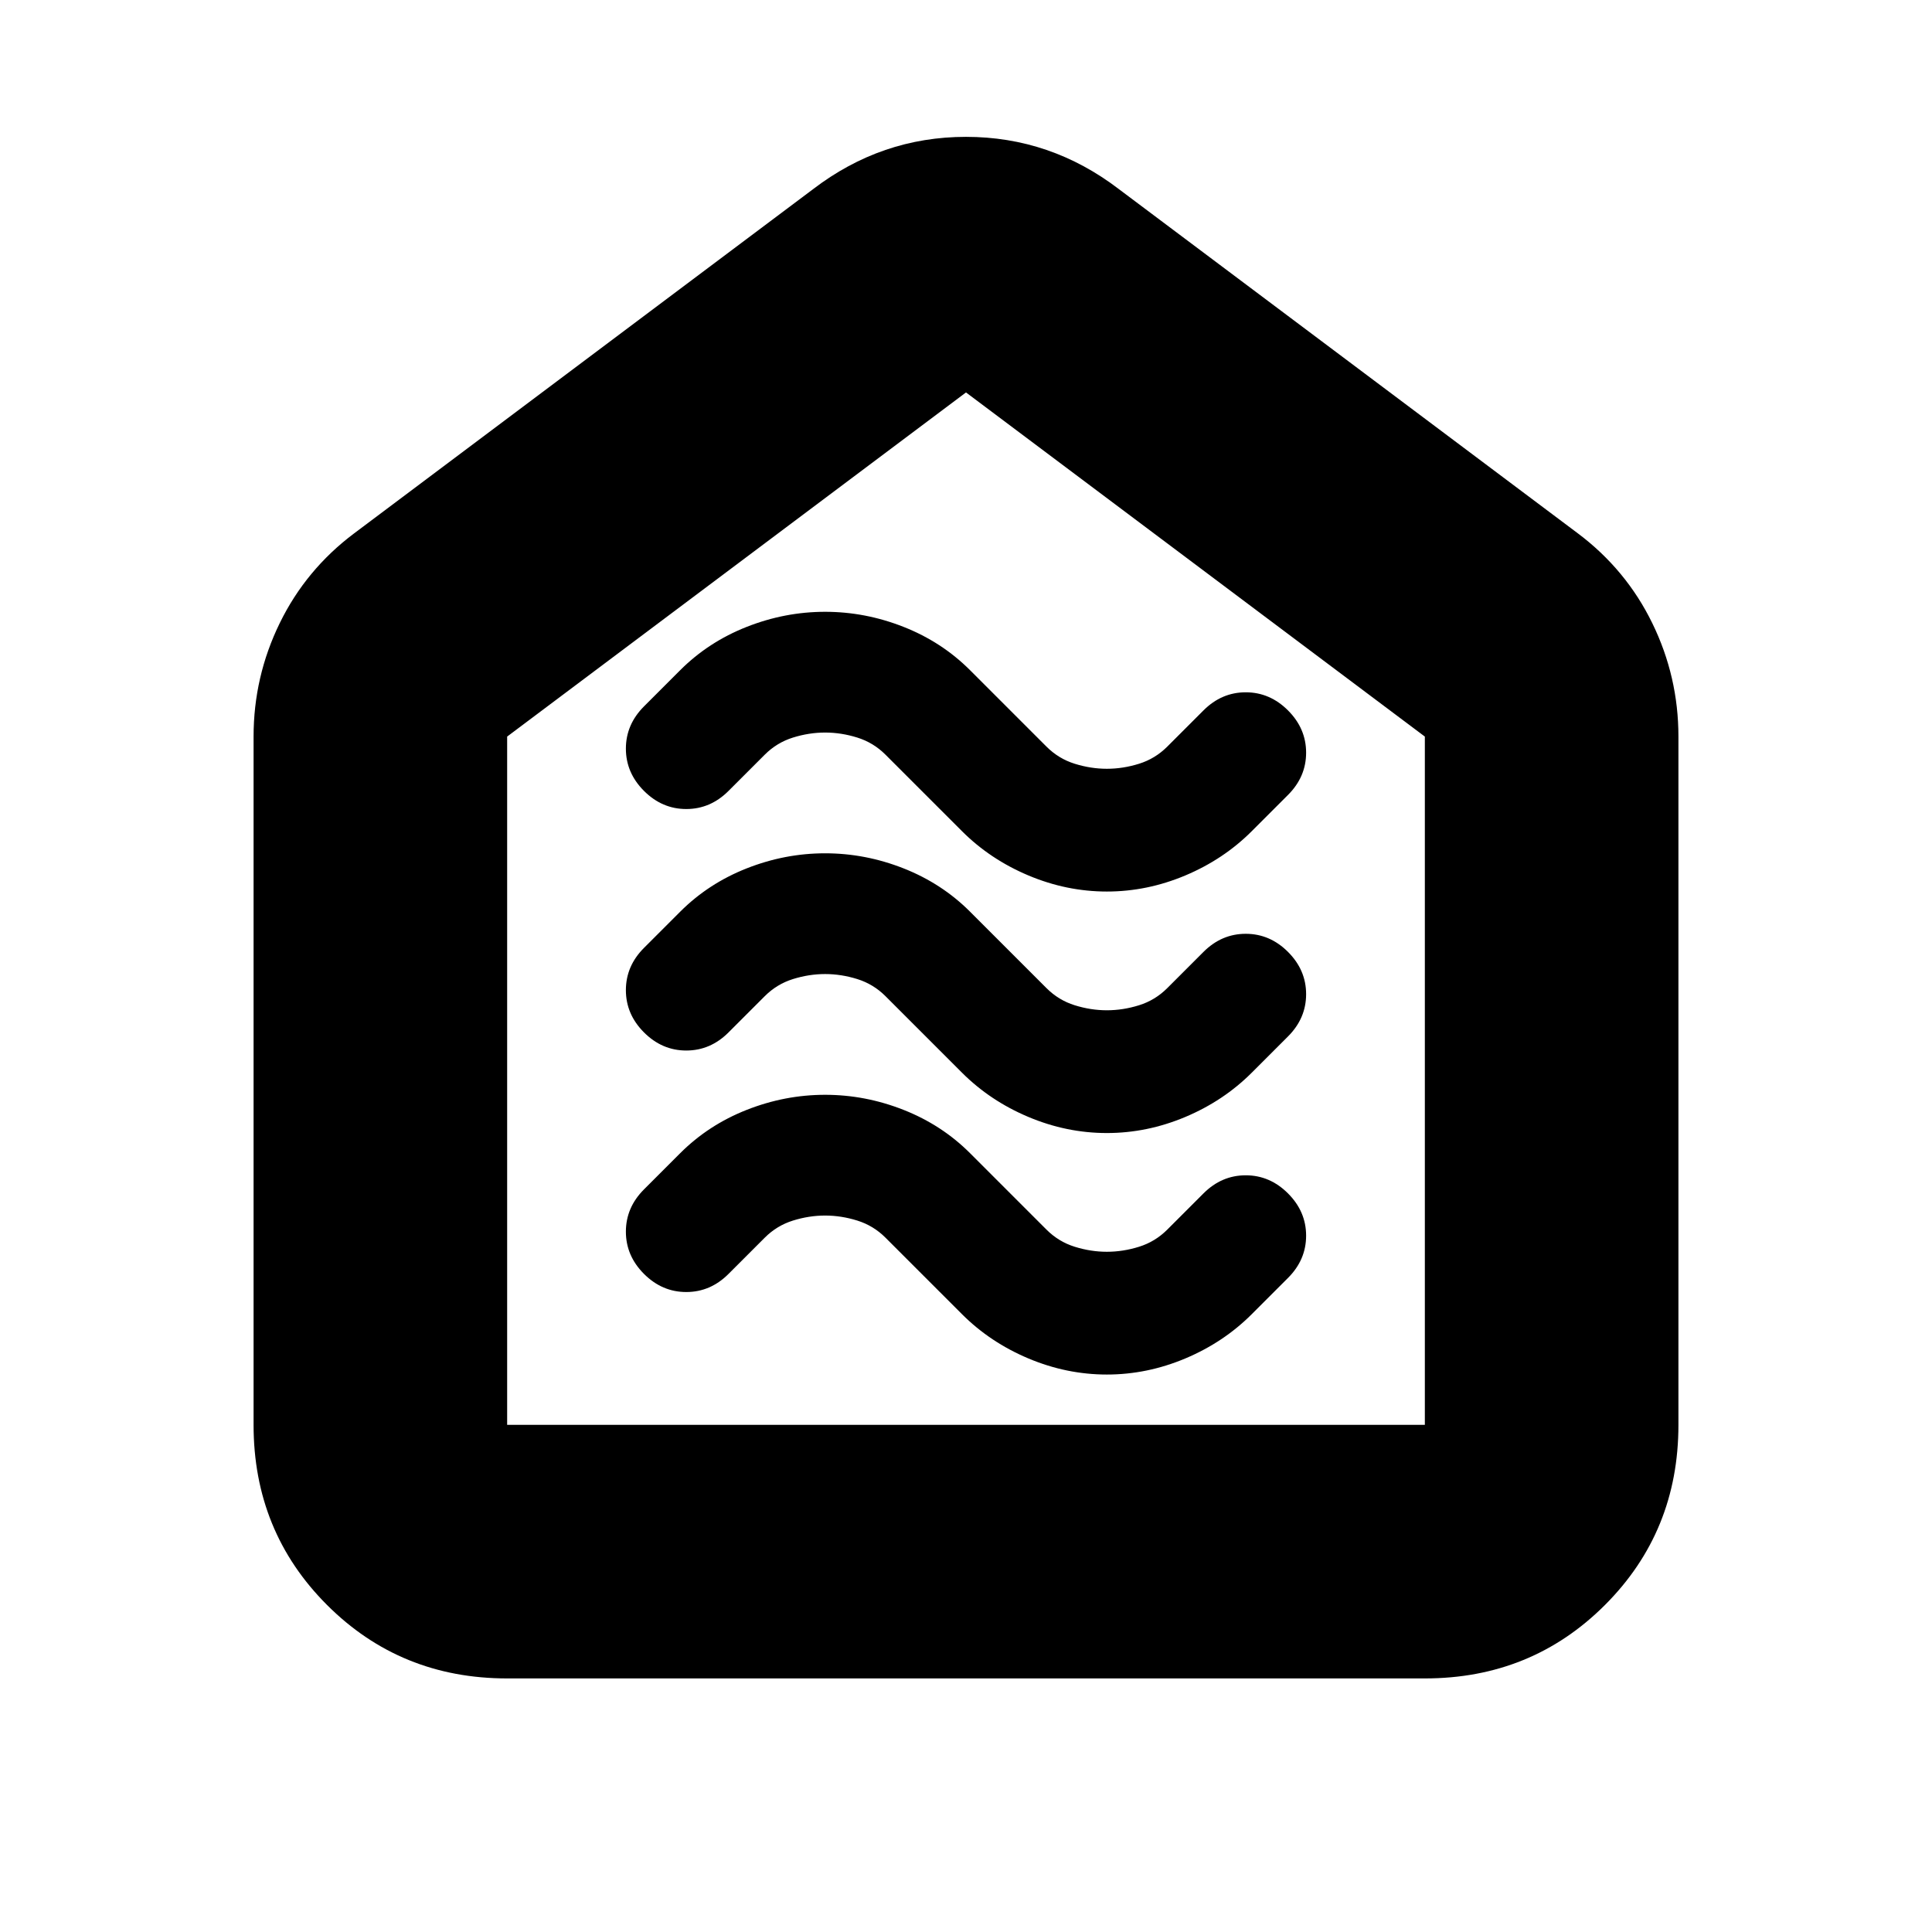 <svg xmlns="http://www.w3.org/2000/svg" height="24" viewBox="0 -960 960 960" width="24"><path d="M550-277q20 0 39-8t33-22l18-18q9-9 9-21t-9-21q-9-9-21-9t-21 9l-18 18q-6 6-14 8.5t-16 2.5q-8 0-16-2.5t-14-8.5l-38-38q-14-14-33-21.5t-39-7.5q-20 0-39 7.5T338-387l-18 18q-9 9-9 21t9 21q9 9 21 9t21-9l18-18q6-6 14-8.5t16-2.5q8 0 16 2.5t14 8.5l38 38q14 14 33 22t39 8Zm0-120q20 0 39-8t33-22l18-18q9-9 9-21t-9-21q-9-9-21-9t-21 9l-18 18q-6 6-14 8.5t-16 2.5q-8 0-16-2.5t-14-8.5l-38-38q-14-14-33-21.5t-39-7.5q-20 0-39 7.5T338-507l-18 18q-9 9-9 21t9 21q9 9 21 9t21-9l18-18q6-6 14-8.5t16-2.5q8 0 16 2.5t14 8.5l38 38q14 14 33 22t39 8Zm0-120q20 0 39-8t33-22l18-18q9-9 9-21t-9-21q-9-9-21-9t-21 9l-18 18q-6 6-14 8.5t-16 2.5q-8 0-16-2.5t-14-8.5l-38-38q-14-14-33-21.5t-39-7.5q-20 0-39 7.5T338-627l-18 18q-9 9-9 21t9 21q9 9 21 9t21-9l18-18q6-6 14-8.5t16-2.5q8 0 16 2.5t14 8.5l38 38q14 14 33 22t39 8ZM252-126q-53 0-89.5-36.5T126-252v-342q0-29.755 13-56.377Q152-677 176-695l228-171q34-26 76-26t76 26l228 171q24 18 37 44.623 13 26.622 13 56.377v342q0 53-36.5 89.5T708-126H252Zm0-126h456v-342L480-765 252-594v342Zm228-257Z"/></svg>